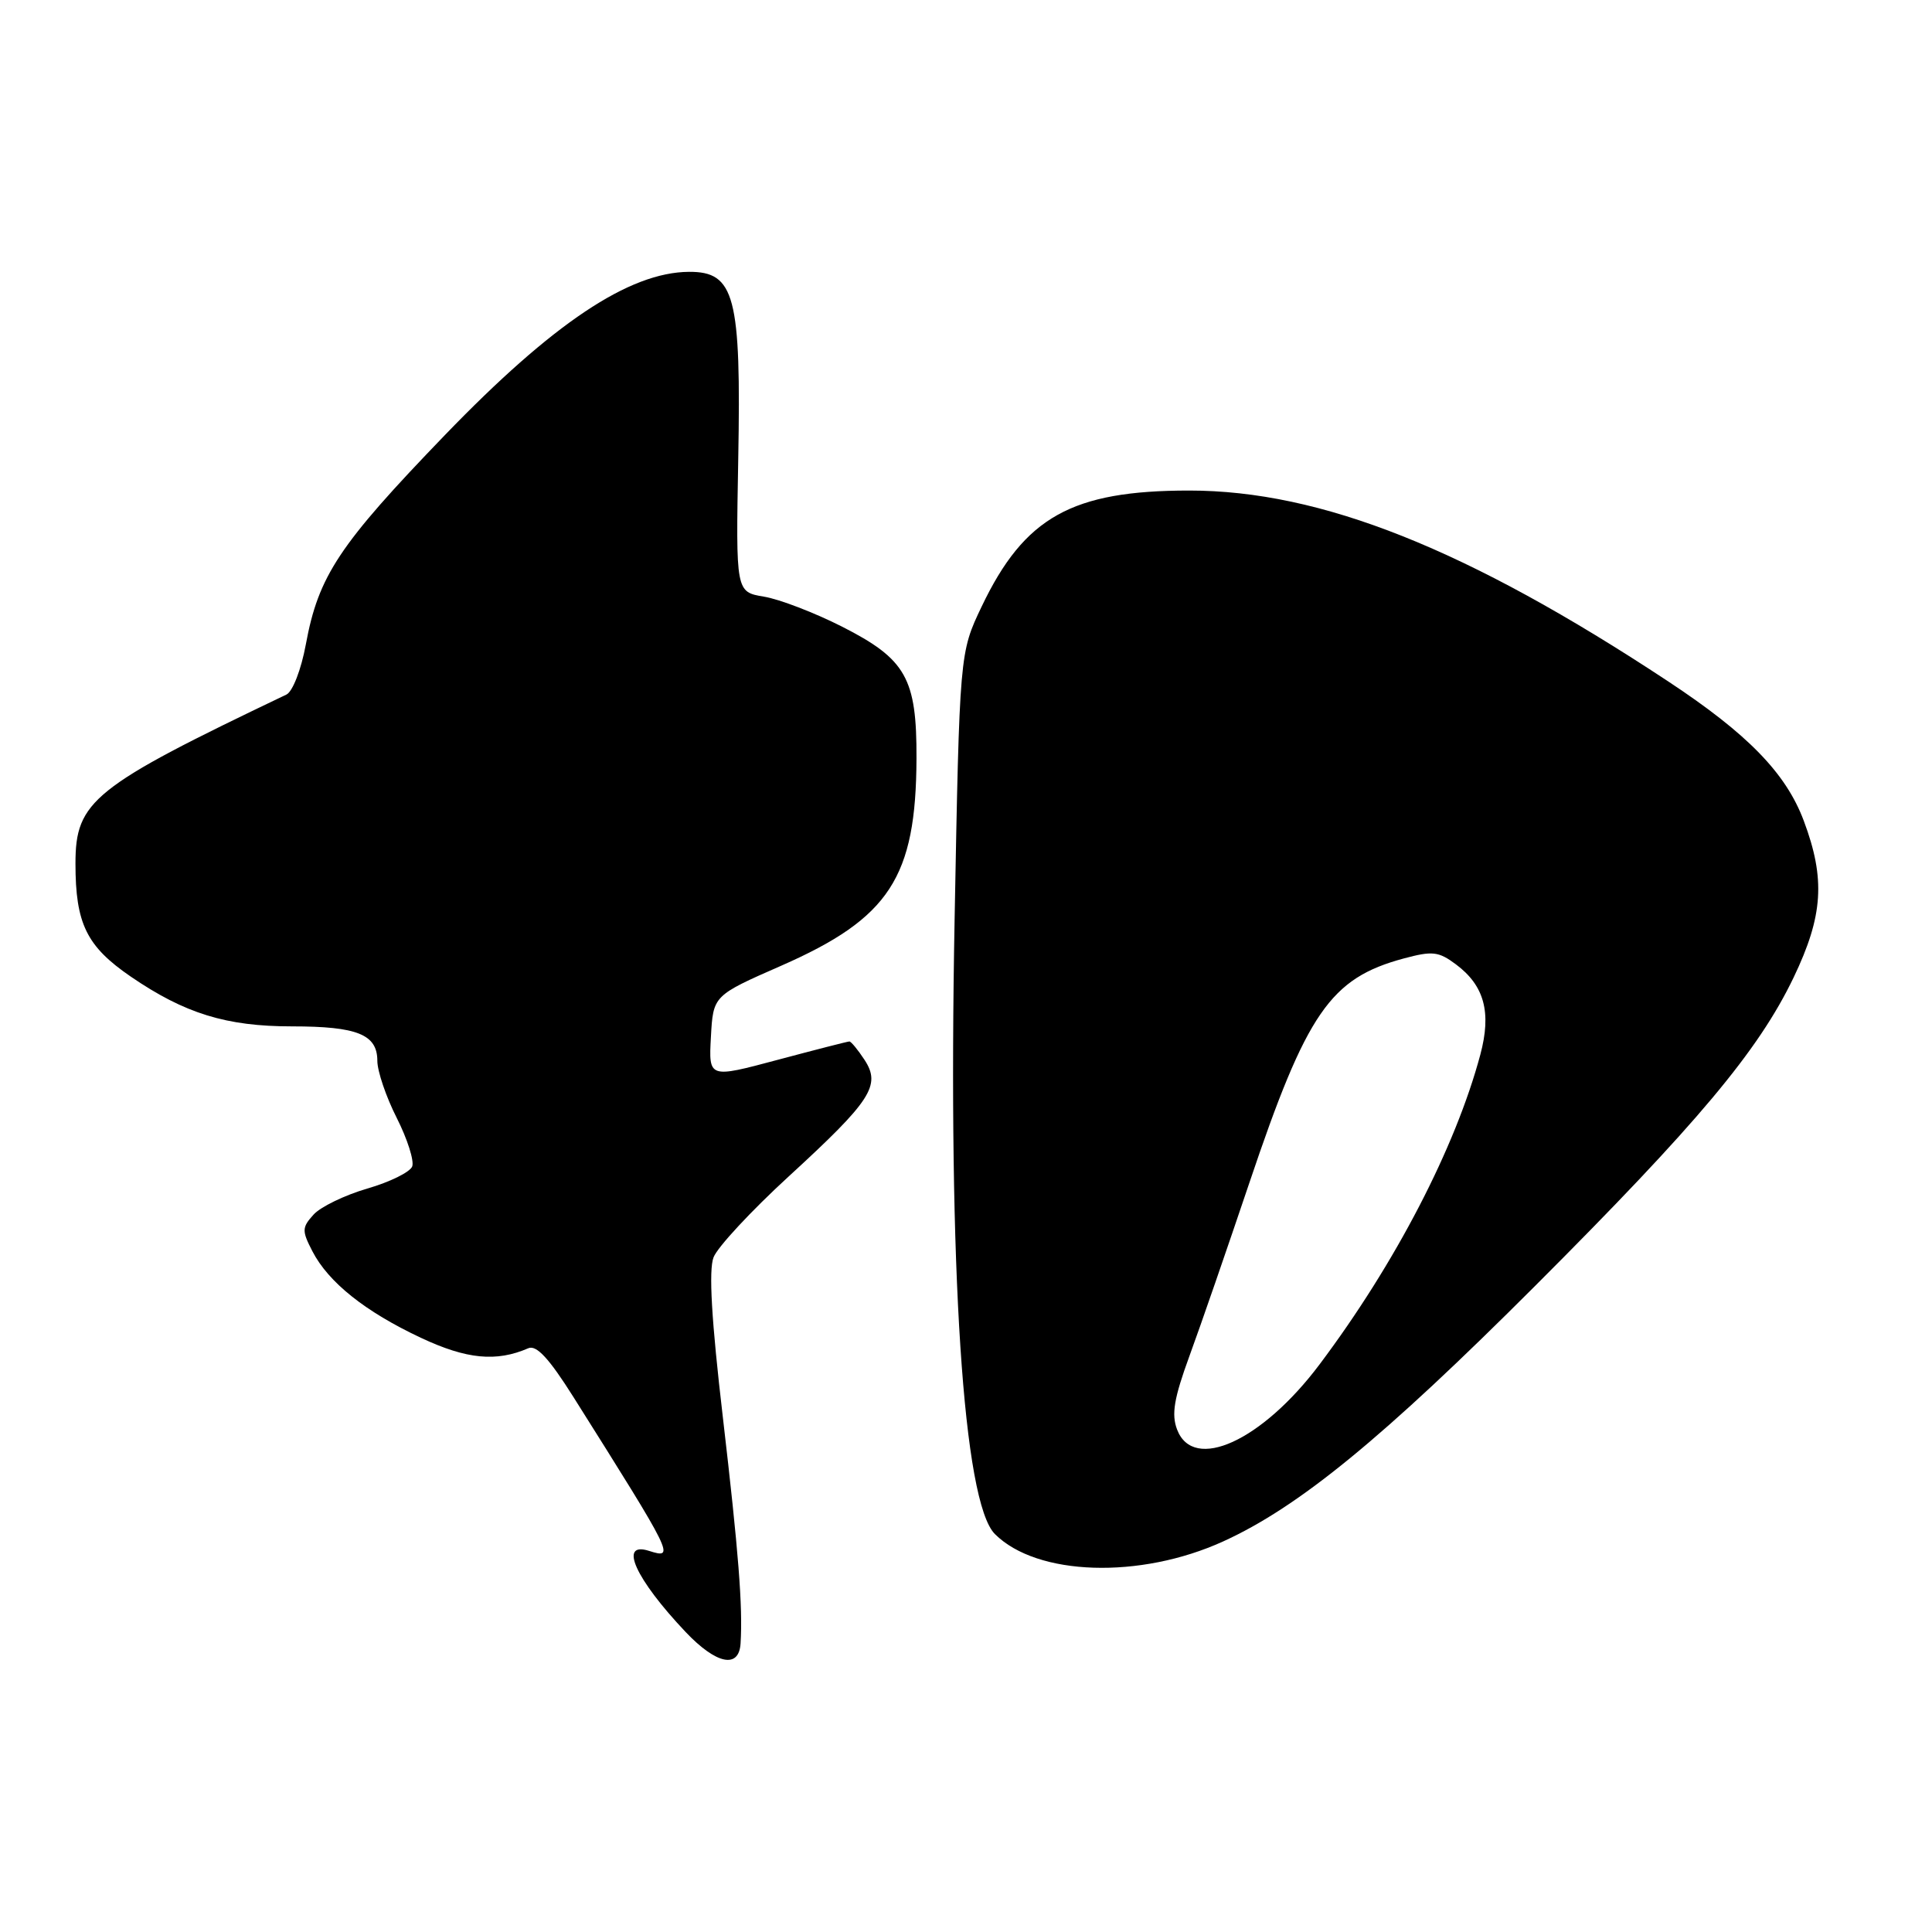 <?xml version="1.0" encoding="UTF-8" standalone="no"?>
<!DOCTYPE svg PUBLIC "-//W3C//DTD SVG 1.1//EN" "http://www.w3.org/Graphics/SVG/1.1/DTD/svg11.dtd" >
<svg xmlns="http://www.w3.org/2000/svg" xmlns:xlink="http://www.w3.org/1999/xlink" version="1.1" viewBox="0 0 256 256">
 <g >
 <path fill="currentColor"
d=" M 98.13 217.75 C 98.43 212.84 97.87 205.71 95.78 187.78 C 94.27 174.88 93.89 168.29 94.55 166.60 C 95.07 165.25 99.55 160.43 104.50 155.89 C 115.46 145.84 116.77 143.82 114.55 140.43 C 113.67 139.09 112.77 138.00 112.55 138.00 C 112.33 138.00 108.04 139.10 103.02 140.44 C 93.90 142.88 93.90 142.88 94.20 137.40 C 94.50 131.92 94.50 131.92 103.50 127.97 C 117.87 121.66 121.38 116.27 121.44 100.50 C 121.48 89.86 120.06 87.34 111.55 83.02 C 107.92 81.18 103.28 79.40 101.23 79.06 C 97.50 78.44 97.50 78.44 97.82 60.86 C 98.22 39.25 97.36 35.99 91.30 36.02 C 83.36 36.07 73.24 42.84 58.96 57.64 C 44.91 72.21 42.20 76.29 40.52 85.41 C 39.91 88.72 38.78 91.63 37.96 92.03 C 12.29 104.29 10.00 106.13 10.00 114.43 C 10.00 122.39 11.47 125.39 17.32 129.40 C 24.48 134.30 29.99 136.00 38.69 136.00 C 47.35 136.00 50.00 137.07 50.00 140.57 C 50.00 141.94 51.16 145.35 52.57 148.13 C 53.98 150.92 54.90 153.81 54.62 154.56 C 54.33 155.31 51.65 156.63 48.67 157.49 C 45.69 158.36 42.48 159.91 41.55 160.94 C 40.00 162.65 39.99 163.08 41.39 165.79 C 43.52 169.92 48.39 173.80 55.78 177.27 C 61.83 180.11 65.76 180.49 70.00 178.65 C 71.08 178.18 72.75 179.98 76.00 185.14 C 89.32 206.29 89.48 206.60 86.00 205.50 C 81.92 204.20 84.18 209.20 90.85 216.25 C 94.92 220.54 97.93 221.16 98.13 217.75 Z  M 162.07 204.25 C 172.11 199.68 183.24 190.56 203.39 170.41 C 224.94 148.86 232.99 139.25 237.66 129.53 C 241.58 121.35 241.90 116.47 239.01 108.76 C 236.65 102.45 231.58 97.24 221.00 90.26 C 194.43 72.72 175.04 65.00 157.57 65.00 C 142.03 65.00 135.74 68.51 130.08 80.36 C 127.15 86.50 127.15 86.50 126.49 121.84 C 125.61 168.37 127.63 199.07 131.83 203.27 C 137.39 208.83 151.05 209.27 162.07 204.25 Z  M 155.97 189.42 C 155.20 187.40 155.56 185.28 157.61 179.67 C 159.06 175.73 162.63 165.38 165.56 156.69 C 173.15 134.15 176.27 129.62 186.01 127.00 C 189.80 125.98 190.62 126.07 192.90 127.77 C 196.69 130.59 197.65 134.14 196.15 139.75 C 192.84 152.10 184.89 167.42 174.85 180.79 C 167.22 190.95 158.13 195.10 155.97 189.42 Z "/>
</g>
</svg>